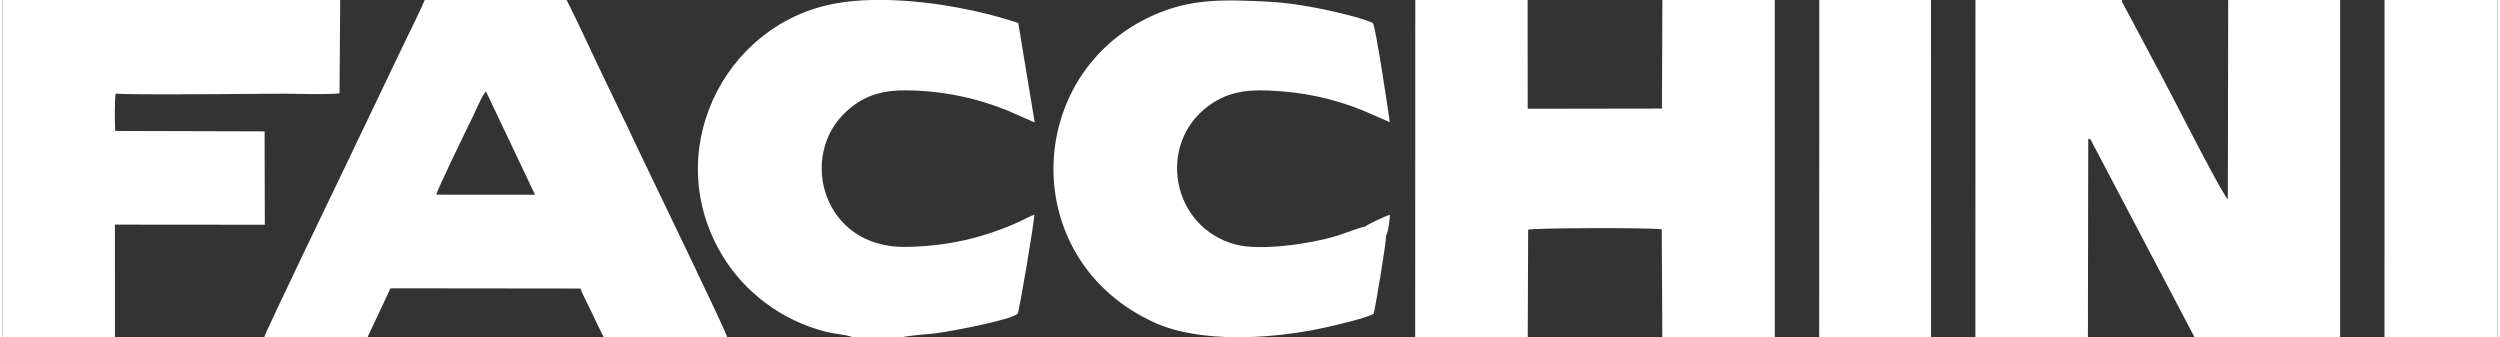 <?xml version="1.0" encoding="UTF-8"?>
<!DOCTYPE svg PUBLIC "-//W3C//DTD SVG 1.1//EN" "http://www.w3.org/Graphics/SVG/1.1/DTD/svg11.dtd">
<!-- Creator: CorelDRAW 2021 (64 Bit) -->
<svg xmlns="http://www.w3.org/2000/svg" xml:space="preserve" width="1505px" height="203px" version="1.1" style="shape-rendering:geometricPrecision; text-rendering:geometricPrecision; image-rendering:optimizeQuality; fill-rule:evenodd; clip-rule:evenodd"
viewBox="0 0 1407.51 190.23"
 xmlns:xlink="http://www.w3.org/1999/xlink"
 xmlns:xodm="http://www.corel.com/coreldraw/odm/2003">
 <rect x="0" y="0" width="1407.51" height="190.23" fill="#333333" stroke="none"/>
 <defs>
  <style type="text/css">
   <![CDATA[
    .fil0 {fill:white}
   ]]>
  </style>
 </defs>
 <g id="Camada_x0020_1">
  <g>
   <path class="fil0" d="M490.37 0l-172.12 0 172.12 0zm306.63 0l-297.86 0 297.86 0zm-388.18 190.23l70.38 0 -70.38 0zm99.01 0l188.61 0 -188.61 0zm189.54 0l99.58 0 -99.58 0zm-549.71 0l58.29 0 12.92 -27.59 107.14 0.12c1.78,4.47 4.52,9.5 6.54,13.79 2.09,4.44 4.51,9.7 6.66,13.68l69.61 0c-0.19,-2.45 -40.68,-86.02 -45.15,-95.37 -7.7,-16.11 -14.88,-31.36 -22.78,-47.59 -7.82,-16.05 -14.83,-31.85 -22.64,-47.27l-80.04 0c-3.34,7.67 -7.68,16.35 -11.37,23.95l-34.19 71.42c-2.12,4.4 -44.68,92.63 -44.99,94.86zm331.54 0l28.63 0c1.4,-0.75 16.09,-1.92 17.82,-2.11 7.55,-0.84 44.01,-7.62 47.1,-11.27 0.73,-0.99 9.44,-51.85 9.31,-55.72 -2.14,0.67 -5.2,2.42 -7.66,3.55 -20.57,9.51 -41.88,14.39 -65.28,14.61 -46.45,0.43 -60.34,-51.33 -33.21,-76.29 8.57,-7.88 18.18,-12.16 33.76,-12.03 20.27,0.17 39.12,4.08 57.06,11.29l15.58 6.82 -9.28 -56.06c-19.23,-6.64 -47.63,-12.42 -73.89,-13.02l-8.77 0c-7.36,0.18 -14.44,0.82 -20.96,2.05 -63.37,11.83 -98.76,85.14 -62.62,143.19 4.43,7.12 9.83,13.59 15.94,19.25 9.48,8.76 20.7,15.59 32.82,19.92 12.38,4.44 17.32,3.79 22.2,5.21 1.88,0.55 0.71,0.14 1.45,0.61zm698.72 -111.57l58.68 111.57 82.12 0 0.01 -190.23 -63.14 0 -0.2 112.42c-2.51,-1.65 -28.35,-52.24 -30.25,-55.93 -4.76,-9.22 -9.71,-18.49 -14.84,-28.08l-14.58 -27.31 -0.06 -1.1 -82.66 0 -0.03 190.23 63.47 0 0.19 -111.61c0.74,-0.59 -0.08,-0.5 1.29,0.04zm-397.42 54.29c1.23,-1.6 2.2,-9.9 2.21,-11.85 -1.43,0.37 -12.72,5.37 -13.97,6.73 -1.83,0.05 -12.87,4.27 -16.05,5.23 -14.97,4.57 -43.14,8.62 -57.14,4.85 -36.34,-9.78 -44.26,-56.65 -15.44,-78 9.51,-7.05 19.27,-9.5 34.12,-8.86 19,0.82 36.1,4.3 53.13,11.24l15.26 6.6c-0.04,-0.53 -7.93,-54.45 -9.59,-55.91 -5.53,-2.76 -21.15,-6.34 -28.23,-7.8 -10.23,-2.12 -20.84,-3.75 -31.71,-4.28 -25.21,-1.24 -42.82,-1.57 -63.53,7.56 -73.83,32.56 -77.5,138.5 0.69,173.67 12.76,5.75 29.24,8.04 46.19,8.1l0.93 0 2.41 -0.02c15.97,-0.21 32.18,-2.33 45.93,-5.34 5.66,-1.24 24.22,-5.56 27.79,-7.84 1.14,-4.07 7.3,-41.4 7,-44.08zm563.25 57.28l63.76 0 0 -190.23 -63.72 0 -0.04 190.23zm-318.89 0l63.08 0 -0.02 -190.23 -63.02 0 -0.04 190.23zm-227.91 0l63.49 0 0.24 -60.65c2.41,-1.02 69.74,-1.25 75.36,-0.2l0.32 60.85 63.46 0 -0.02 -190.23 -63.4 0 -0.25 61.24 -75.74 0.12 -0.05 -60.26 0 -1.1 -63.36 0 -0.05 190.23zm-552.25 -80.4c0.26,-2.22 17.35,-37.4 20.65,-44.06 1.23,-2.49 5.46,-12.6 7.42,-14.16l27.67 58.26 -55.74 -0.04zm-181.26 16.88l84.55 0.07 -0.13 -52.67 -84.25 -0.24c-0.3,-4.12 -0.41,-18.22 0.25,-21.12 3.69,0.99 83.29,0.11 94.48,0.1 9.7,0 22.45,0.65 31.79,-0.19l0.38 -52.66 -190.51 0 0 190.23 63.45 0 -0.01 -63.52z"/>
  </g>
 </g>
</svg>
